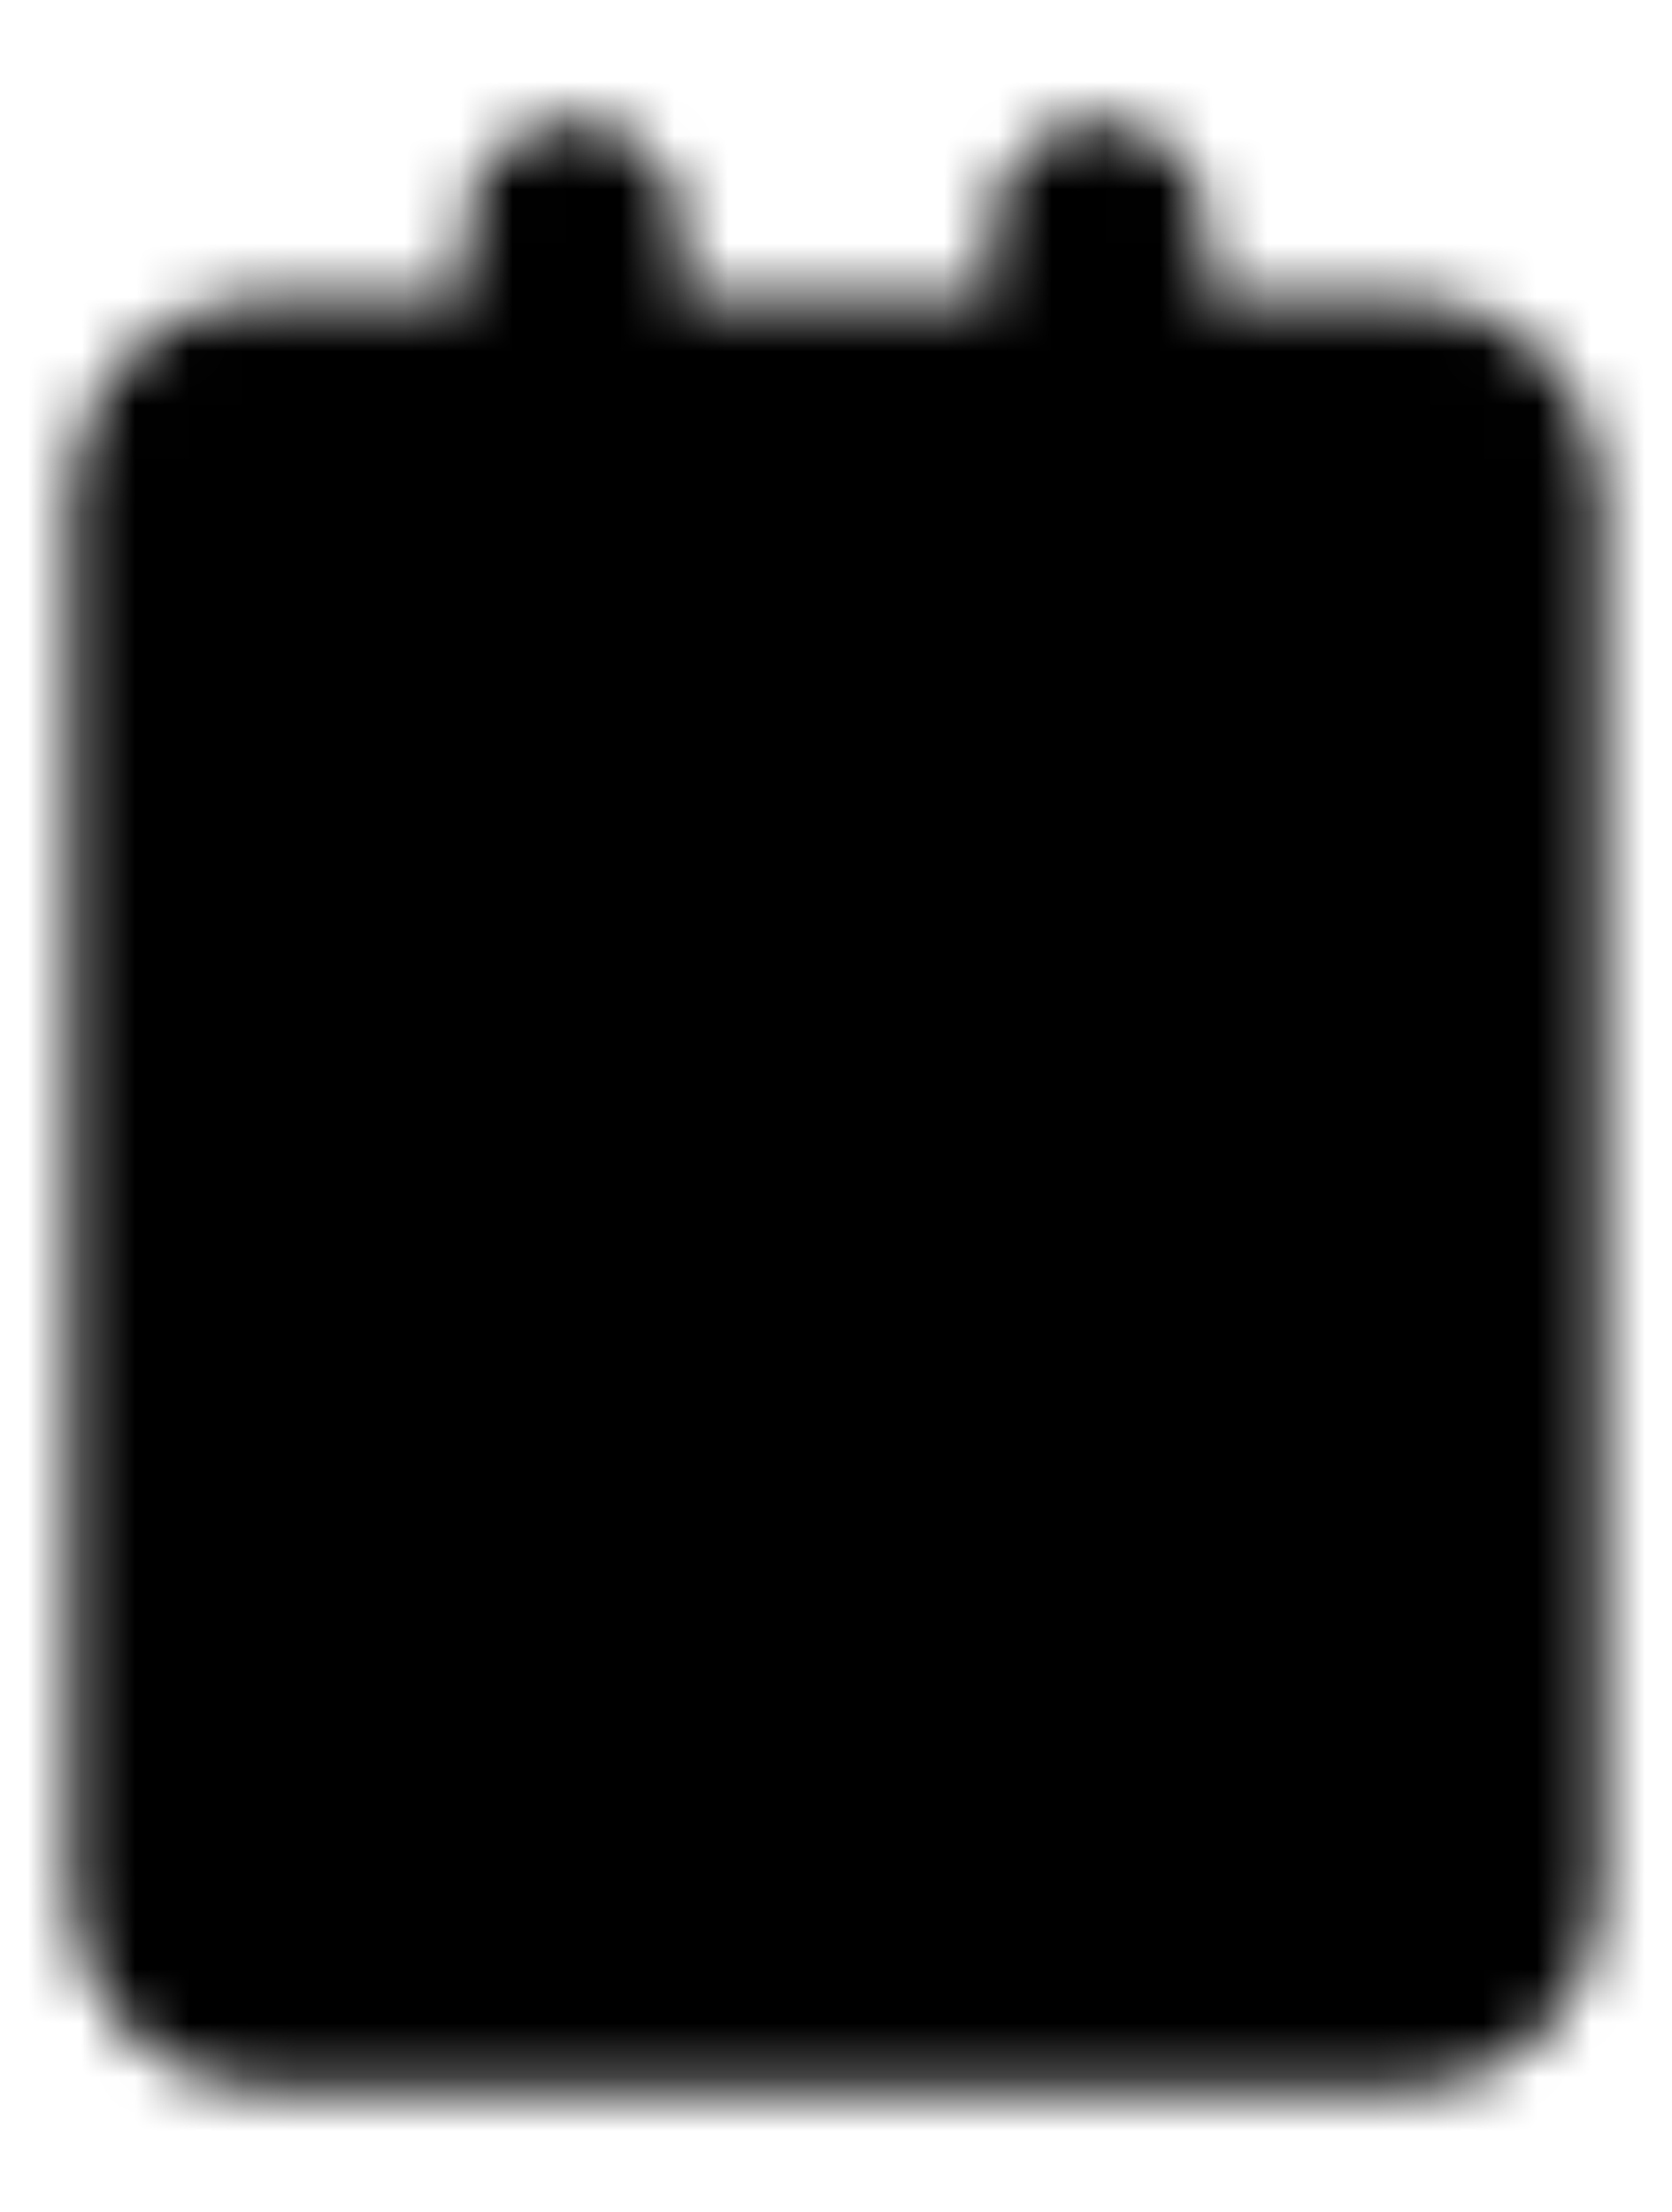 <svg width="31" height="41" viewBox="0 0 31 41" fill="none" xmlns="http://www.w3.org/2000/svg">
<mask id="mask0_326_29" style="mask-type:luminance" maskUnits="userSpaceOnUse" x="1" y="2" width="29" height="37">
<path d="M26.062 7.5H4.938C4.04 7.5 3.312 8.228 3.312 9.125V35.125C3.312 36.023 4.04 36.75 4.938 36.75H26.062C26.96 36.75 27.688 36.023 27.688 35.125V9.125C27.688 8.228 26.96 7.5 26.062 7.5Z" fill="white" stroke="white" stroke-width="4" stroke-linejoin="round"/>
<path d="M10.625 4.25V9.125M20.375 4.25V9.125" stroke="white" stroke-width="4" stroke-linecap="round" stroke-linejoin="round"/>
<path d="M9 16.438H22M9 22.938H18.75M9 29.438H15.5" stroke="black" stroke-width="4" stroke-linecap="round" stroke-linejoin="round"/>
</mask>
<g mask="url(#mask0_326_29)">
<path d="M-4 1H35V40H-4V1Z" fill="black"/>
</g>
</svg>
